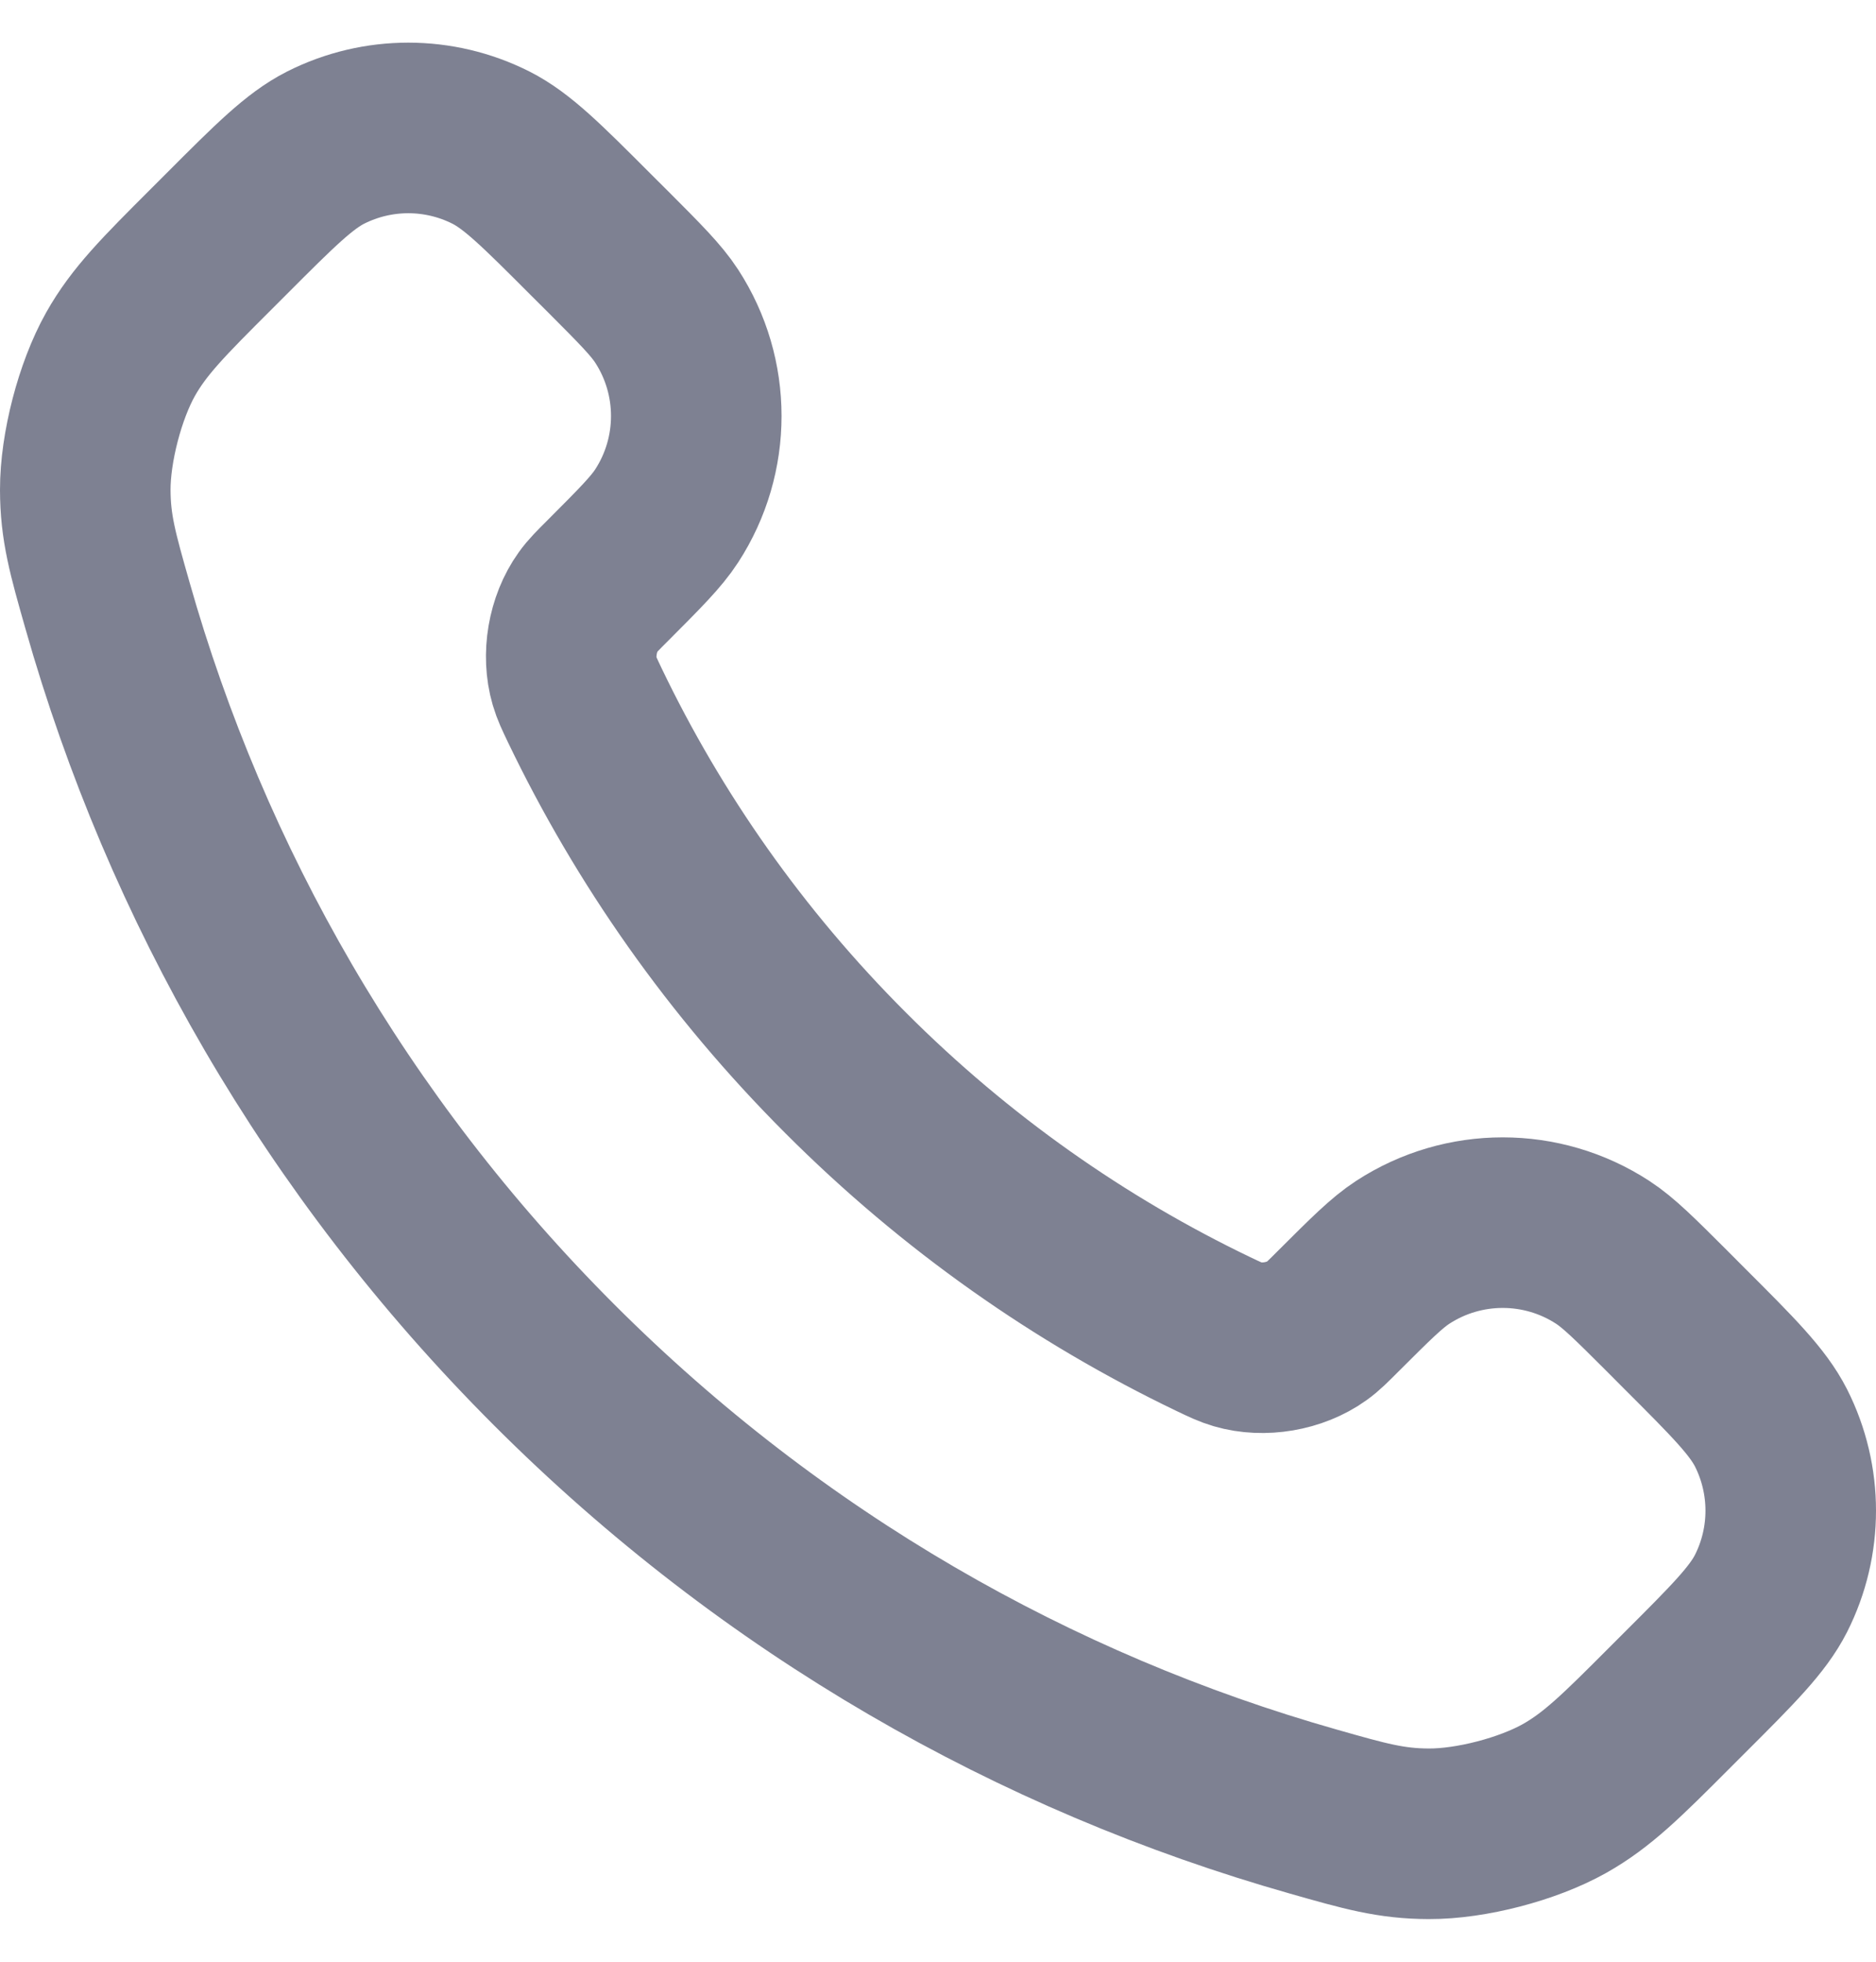 <svg width="22" height="23" viewBox="0 0 22 23" fill="none" xmlns="http://www.w3.org/2000/svg">
<path d="M6.859 8.271C7.607 9.829 8.627 11.29 9.919 12.581C11.21 13.873 12.671 14.893 14.229 15.641C14.363 15.705 14.43 15.737 14.515 15.762C14.816 15.85 15.187 15.787 15.442 15.604C15.514 15.553 15.575 15.491 15.698 15.368C16.074 14.993 16.262 14.805 16.451 14.682C17.163 14.219 18.082 14.219 18.794 14.682C18.983 14.805 19.171 14.993 19.547 15.368L19.756 15.578C20.328 16.149 20.613 16.435 20.769 16.741C21.077 17.352 21.077 18.072 20.769 18.682C20.613 18.989 20.328 19.275 19.756 19.846L19.587 20.015C19.018 20.585 18.733 20.869 18.346 21.087C17.917 21.328 17.25 21.502 16.757 21.5C16.313 21.499 16.01 21.413 15.403 21.24C12.142 20.315 9.065 18.569 6.498 16.002C3.931 13.435 2.185 10.358 1.26 7.097C1.087 6.49 1.001 6.187 1 5.743C0.999 5.25 1.172 4.583 1.413 4.154C1.631 3.767 1.915 3.482 2.485 2.913L2.654 2.744C3.225 2.172 3.511 1.887 3.818 1.731C4.428 1.423 5.148 1.423 5.758 1.731C6.065 1.887 6.351 2.172 6.922 2.744L7.132 2.953C7.507 3.329 7.695 3.517 7.818 3.706C8.281 4.418 8.281 5.337 7.818 6.049C7.695 6.238 7.507 6.426 7.132 6.802C7.009 6.925 6.947 6.986 6.896 7.058C6.713 7.313 6.65 7.684 6.738 7.985C6.763 8.07 6.795 8.137 6.859 8.271Z" stroke="#7E8192" stroke-width="2" stroke-linecap="round" stroke-linejoin="round"/>
</svg>
